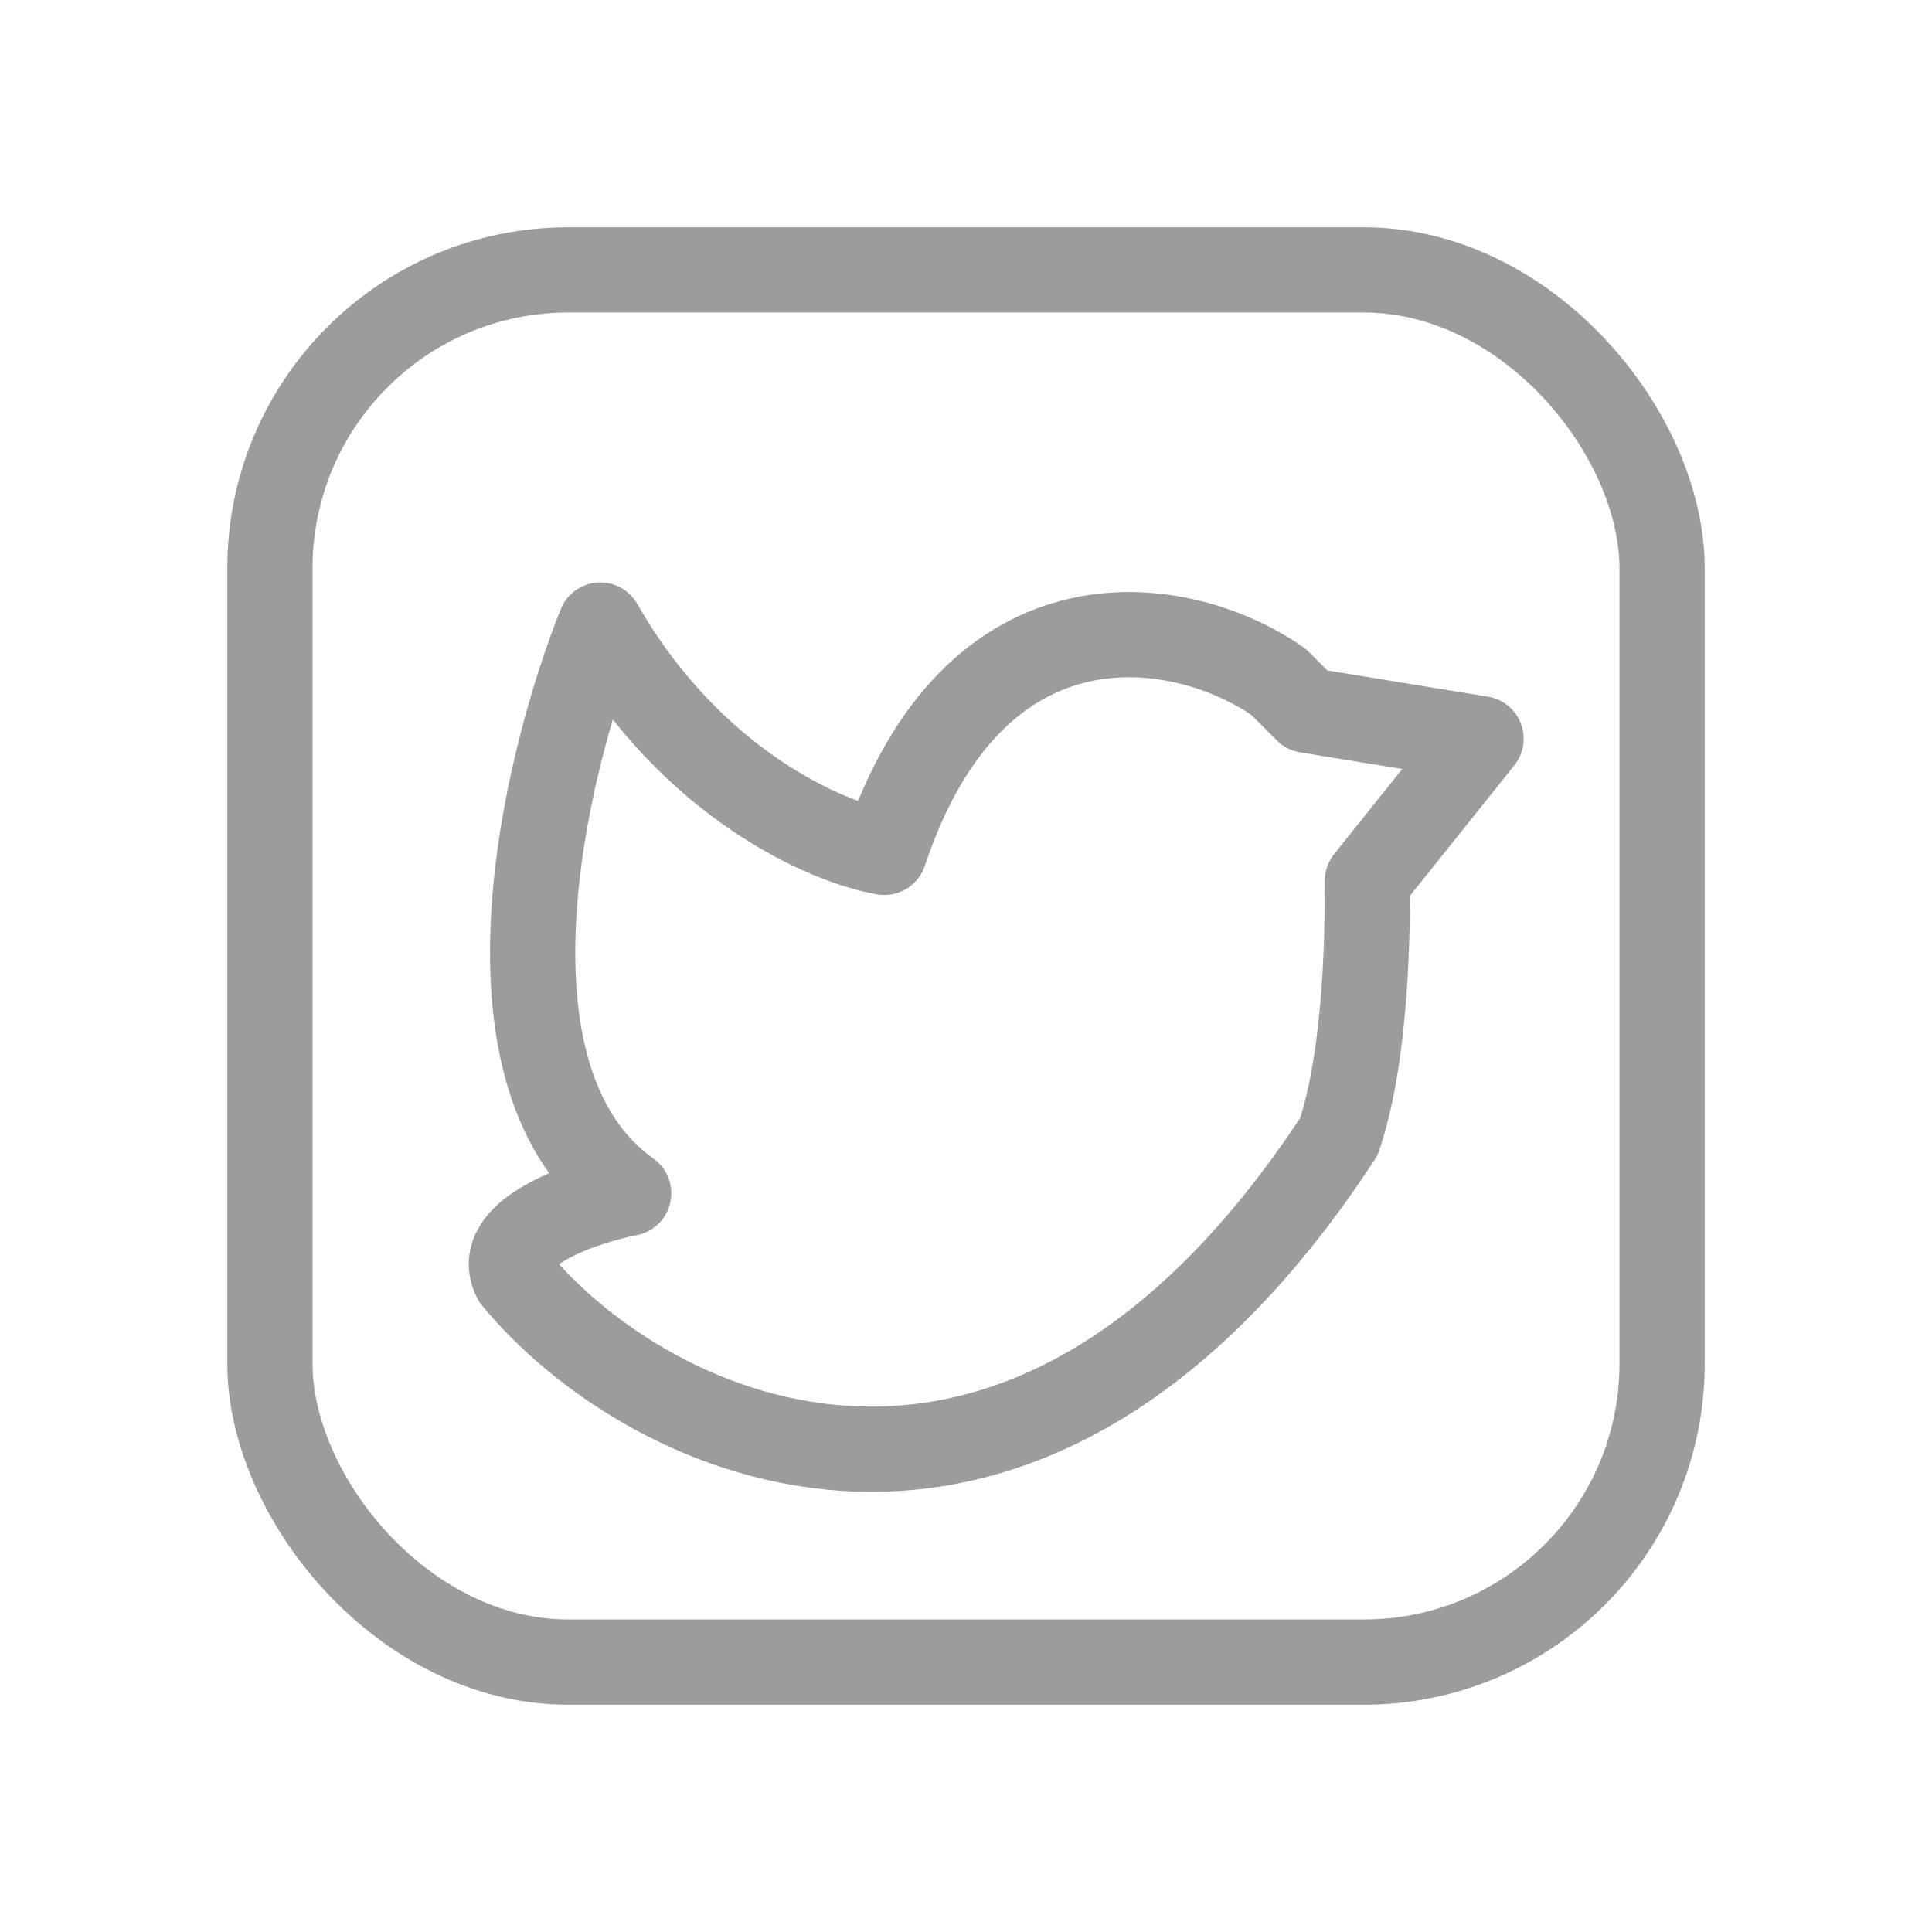 <svg width="34" height="34" viewBox="0 0 34 34" fill="none" xmlns="http://www.w3.org/2000/svg">
<rect x="4.75" y="4.75" width="24.5" height="24.5" rx="5.25" stroke="#9C9C9C" stroke-width="1.5"/>
<path d="M11.064 21C8.264 19 9.564 13.5 10.564 11C12.164 13.8 14.564 14.833 15.564 15C17.164 10.2 20.833 10.833 22.5 12L23 12.5L26.064 13L24.064 15.5C24.064 16.3 24.064 18.5 23.564 20C18 28.5 11.398 25.333 9.064 22.5C8.664 21.7 10.231 21.167 11.064 21Z" stroke="#9C9C9C" stroke-width="1.5" stroke-linejoin="round"/>
</svg>
